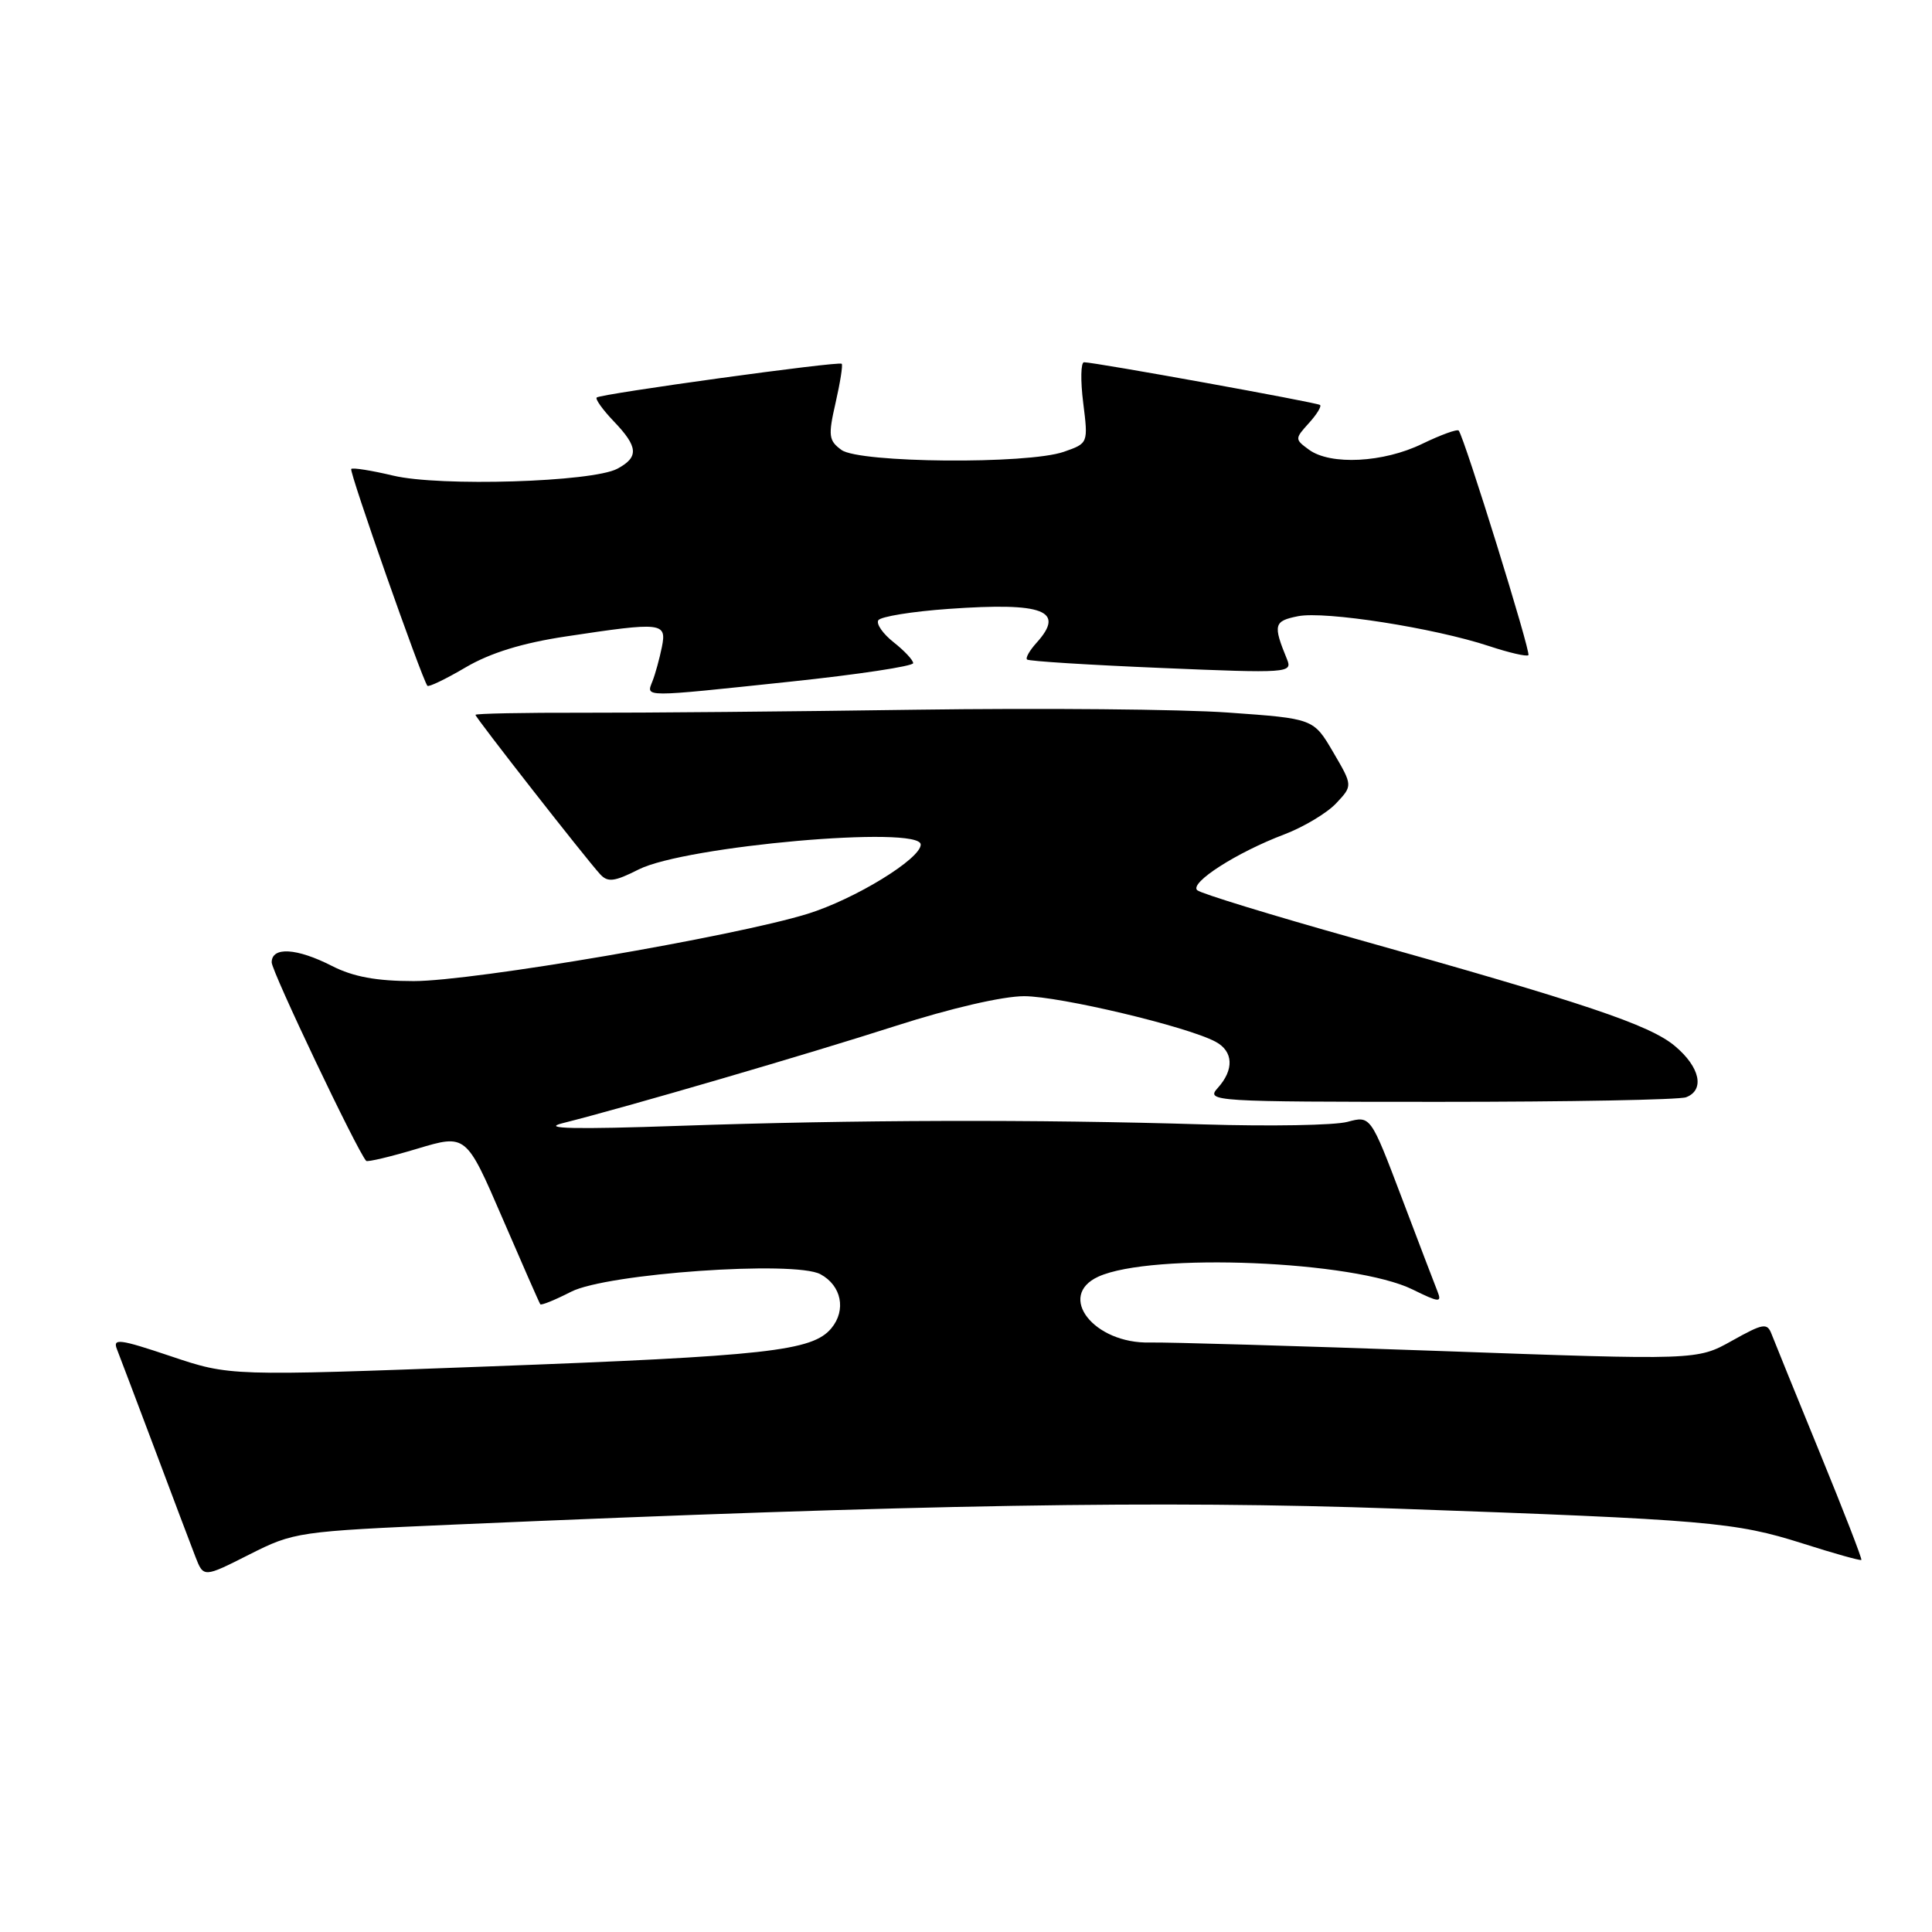 <?xml version="1.0" encoding="UTF-8" standalone="no"?>
<!DOCTYPE svg PUBLIC "-//W3C//DTD SVG 1.1//EN" "http://www.w3.org/Graphics/SVG/1.1/DTD/svg11.dtd" >
<svg xmlns="http://www.w3.org/2000/svg" xmlns:xlink="http://www.w3.org/1999/xlink" version="1.1" viewBox="0 0 256 256">
 <g >
 <path fill="currentColor"
d=" M 60.29 202.01 C 121.99 199.33 153.87 198.79 185.00 199.90 C 226.35 201.37 229.91 201.68 238.84 204.51 C 243.00 205.84 246.51 206.82 246.64 206.70 C 246.76 206.57 244.28 200.18 241.13 192.49 C 237.98 184.79 235.11 177.73 234.75 176.79 C 234.16 175.25 233.66 175.33 229.49 177.66 C 224.88 180.24 224.88 180.24 190.69 179.01 C 171.88 178.34 154.65 177.84 152.38 177.89 C 144.95 178.08 139.96 171.71 145.54 169.16 C 152.60 165.95 179.48 167.05 187.21 170.88 C 190.68 172.59 191.07 172.62 190.49 171.16 C 190.12 170.25 187.98 164.62 185.72 158.66 C 181.61 147.83 181.61 147.83 178.55 148.65 C 176.87 149.11 168.30 149.26 159.50 148.99 C 137.35 148.31 113.02 148.38 90.00 149.18 C 76.14 149.66 71.66 149.56 74.50 148.84 C 83.13 146.67 107.11 139.66 118.71 135.93 C 125.96 133.60 132.86 132.00 135.71 132.00 C 140.44 132.01 157.29 136.01 161.06 138.03 C 163.44 139.30 163.55 141.74 161.35 144.17 C 159.75 145.94 160.72 146.00 190.76 146.00 C 207.85 146.00 222.55 145.73 223.42 145.39 C 225.92 144.43 225.27 141.40 221.94 138.61 C 218.61 135.80 209.98 132.90 179.50 124.36 C 168.50 121.27 159.11 118.39 158.64 117.96 C 157.57 116.99 163.88 112.94 170.18 110.56 C 172.75 109.58 175.84 107.73 177.05 106.44 C 179.25 104.10 179.25 104.10 176.65 99.66 C 174.05 95.22 174.05 95.22 162.77 94.42 C 156.57 93.97 138.00 93.81 121.50 94.04 C 105.00 94.28 85.09 94.46 77.25 94.44 C 69.41 94.42 63.00 94.55 63.00 94.72 C 63.00 95.08 77.58 113.72 79.52 115.84 C 80.53 116.94 81.40 116.84 84.62 115.21 C 90.79 112.09 122.00 109.34 122.00 111.91 C 122.00 113.80 113.27 119.15 107.00 121.09 C 97.30 124.09 62.72 130.00 54.82 130.00 C 49.89 130.00 46.80 129.43 44.00 128.00 C 39.32 125.61 36.00 125.41 36.00 127.52 C 36.00 128.71 47.32 152.50 48.52 153.82 C 48.68 154.00 51.73 153.28 55.29 152.21 C 61.76 150.27 61.76 150.27 66.56 161.38 C 69.20 167.50 71.46 172.64 71.59 172.82 C 71.71 173.00 73.55 172.25 75.68 171.16 C 80.43 168.74 105.26 167.00 108.71 168.84 C 111.50 170.34 112.16 173.59 110.16 176.00 C 107.65 179.02 101.69 179.68 64.48 181.07 C 30.46 182.34 30.46 182.34 22.64 179.71 C 15.83 177.42 14.90 177.30 15.50 178.79 C 15.87 179.73 18.12 185.68 20.50 192.00 C 22.87 198.32 25.30 204.75 25.89 206.27 C 26.97 209.05 26.97 209.05 33.02 205.99 C 38.96 202.99 39.46 202.92 60.29 202.01 Z  M 104.75 90.32 C 113.69 89.38 121.00 88.27 121.00 87.87 C 121.00 87.47 119.84 86.23 118.42 85.11 C 117.00 83.99 116.08 82.68 116.38 82.19 C 116.68 81.70 120.88 81.02 125.72 80.68 C 138.32 79.79 141.21 80.90 137.34 85.18 C 136.43 86.19 135.86 87.18 136.09 87.39 C 136.32 87.61 144.33 88.11 153.90 88.51 C 170.66 89.22 171.28 89.17 170.54 87.37 C 168.66 82.78 168.78 82.29 172.00 81.65 C 175.56 80.94 190.01 83.20 197.31 85.61 C 199.96 86.49 202.31 87.03 202.52 86.81 C 202.88 86.46 194.08 58.10 193.29 57.06 C 193.11 56.82 190.93 57.61 188.45 58.81 C 183.32 61.31 176.30 61.67 173.45 59.59 C 171.56 58.21 171.56 58.14 173.42 56.08 C 174.47 54.93 175.14 53.84 174.91 53.66 C 174.49 53.33 145.06 48.00 143.64 48.00 C 143.21 48.00 143.16 50.42 143.53 53.37 C 144.20 58.74 144.20 58.74 140.95 59.87 C 136.15 61.54 113.87 61.35 111.50 59.62 C 109.80 58.38 109.72 57.74 110.72 53.37 C 111.33 50.69 111.70 48.37 111.53 48.20 C 111.16 47.83 79.69 52.17 79.07 52.67 C 78.84 52.86 79.85 54.28 81.32 55.82 C 84.57 59.21 84.68 60.57 81.80 62.11 C 78.49 63.88 58.26 64.50 52.09 63.02 C 49.23 62.34 46.73 61.94 46.54 62.14 C 46.23 62.45 55.86 89.85 56.63 90.87 C 56.78 91.08 59.07 89.98 61.70 88.43 C 64.97 86.51 69.21 85.20 75.00 84.33 C 87.78 82.40 88.36 82.46 87.70 85.75 C 87.39 87.26 86.84 89.29 86.46 90.25 C 85.62 92.43 84.86 92.42 104.75 90.32 Z "/>
</g>
</svg>